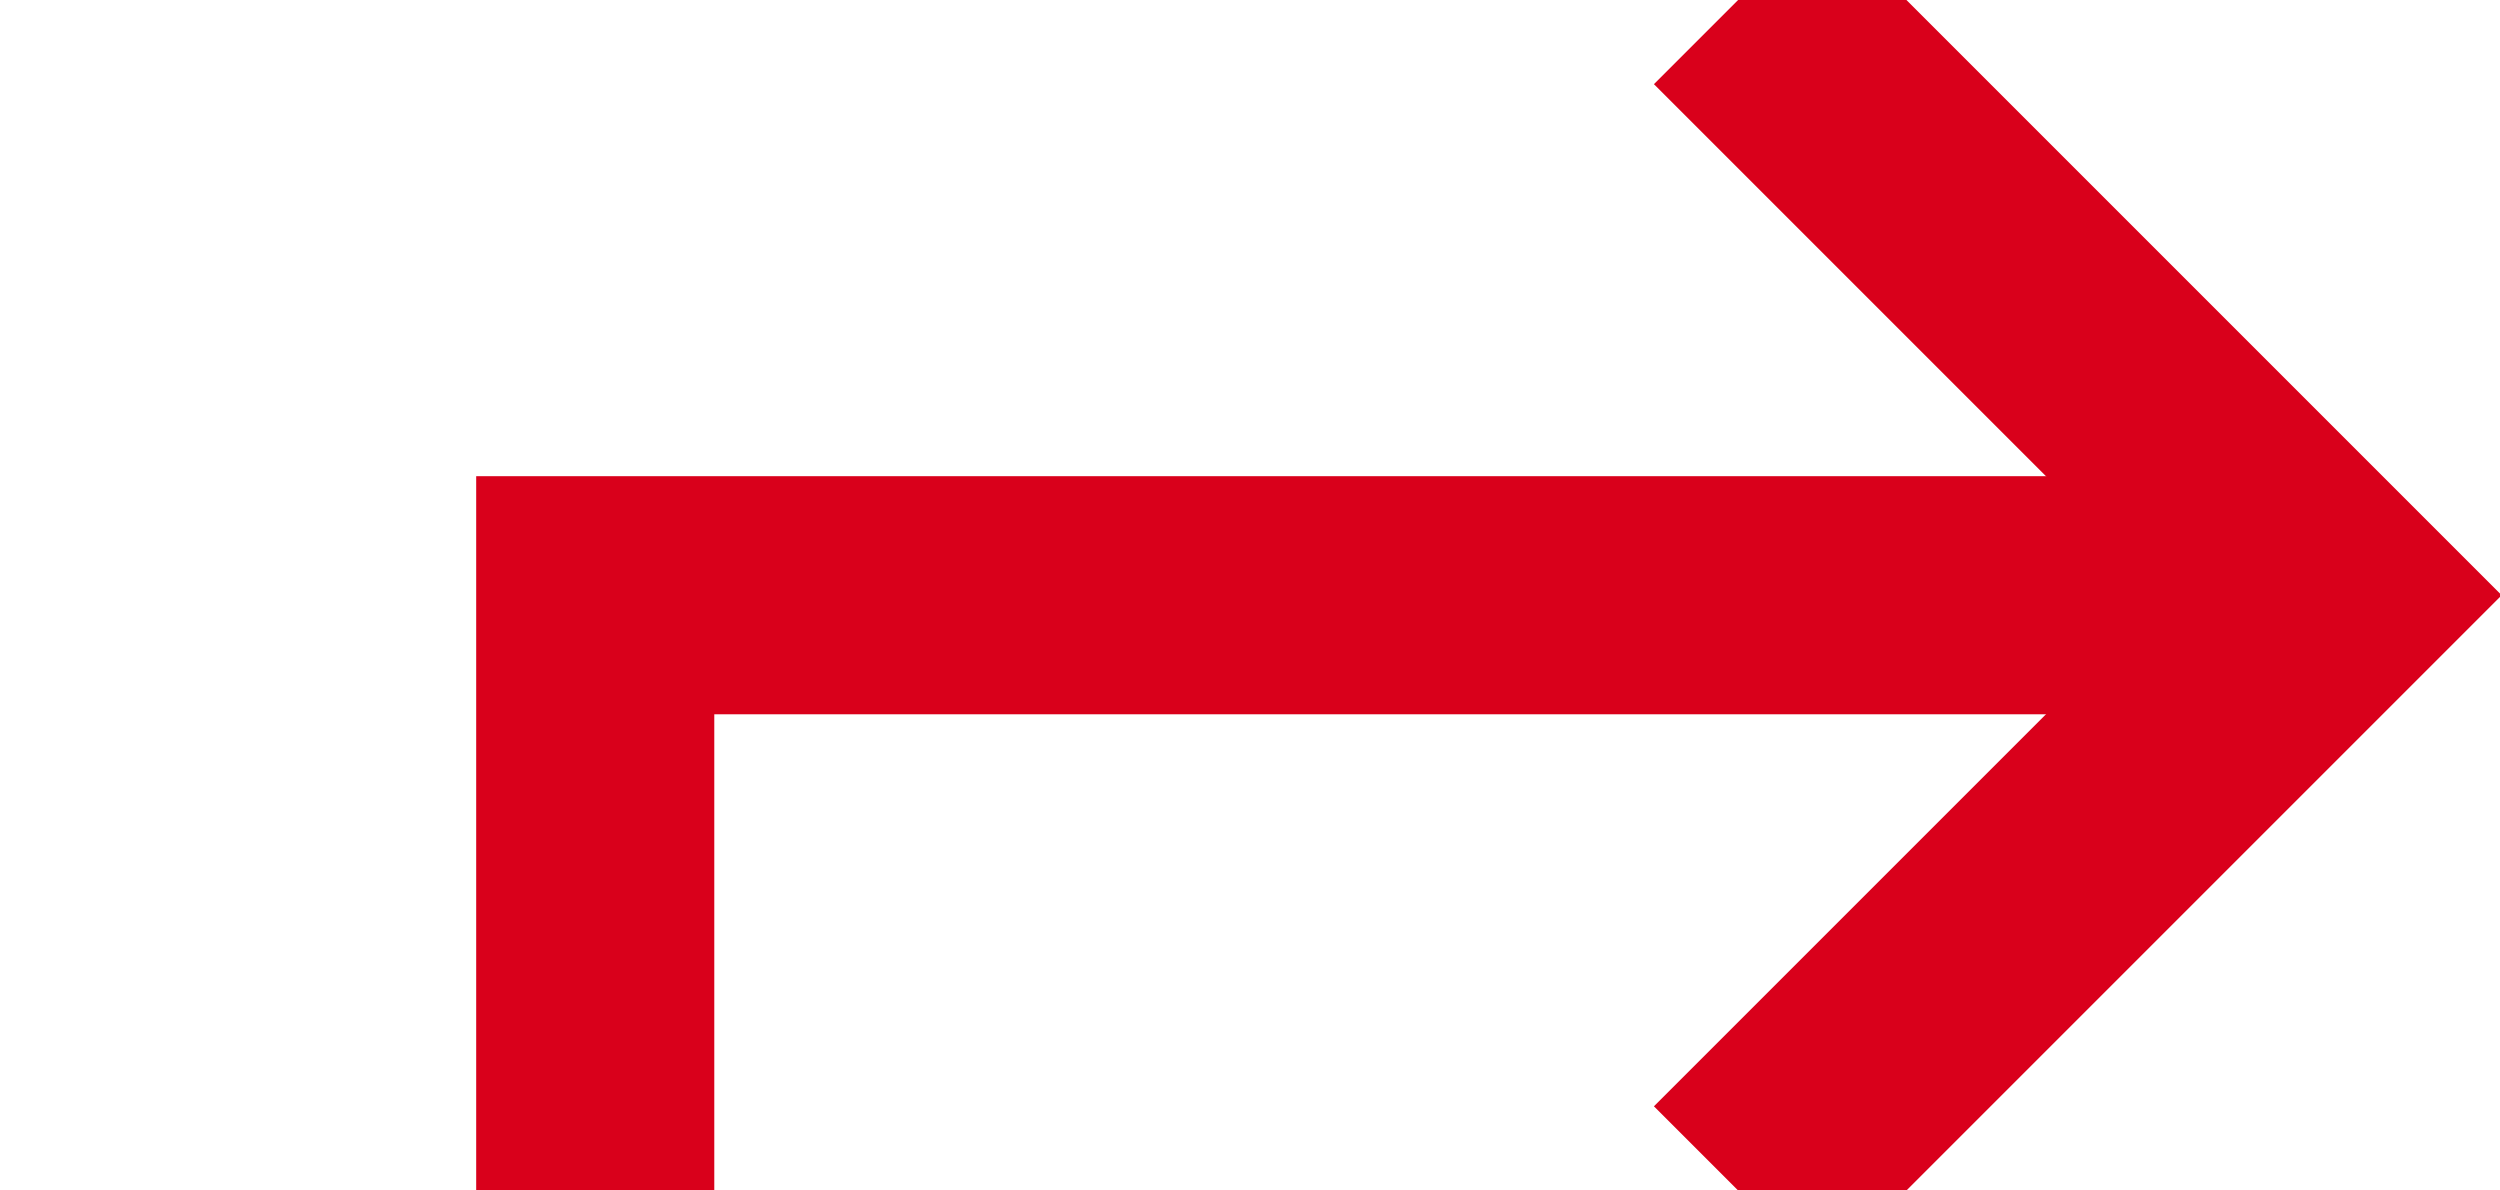 ﻿<?xml version="1.0" encoding="utf-8"?>
<svg version="1.1" xmlns:xlink="http://www.w3.org/1999/xlink" width="21px" height="10px" preserveAspectRatio="xMinYMid meet" viewBox="1875 596  21 8" xmlns="http://www.w3.org/2000/svg">
  <path d="M 1857 752  L 1880 752  L 1880 600  L 1894 600  " stroke-width="2" stroke="#d9001b" fill="none" />
  <path d="M 1888.893 595.707  L 1893.186 600  L 1888.893 604.293  L 1890.307 605.707  L 1895.307 600.707  L 1896.014 600  L 1895.307 599.293  L 1890.307 594.293  L 1888.893 595.707  Z " fill-rule="nonzero" fill="#d9001b" stroke="none" />
</svg>